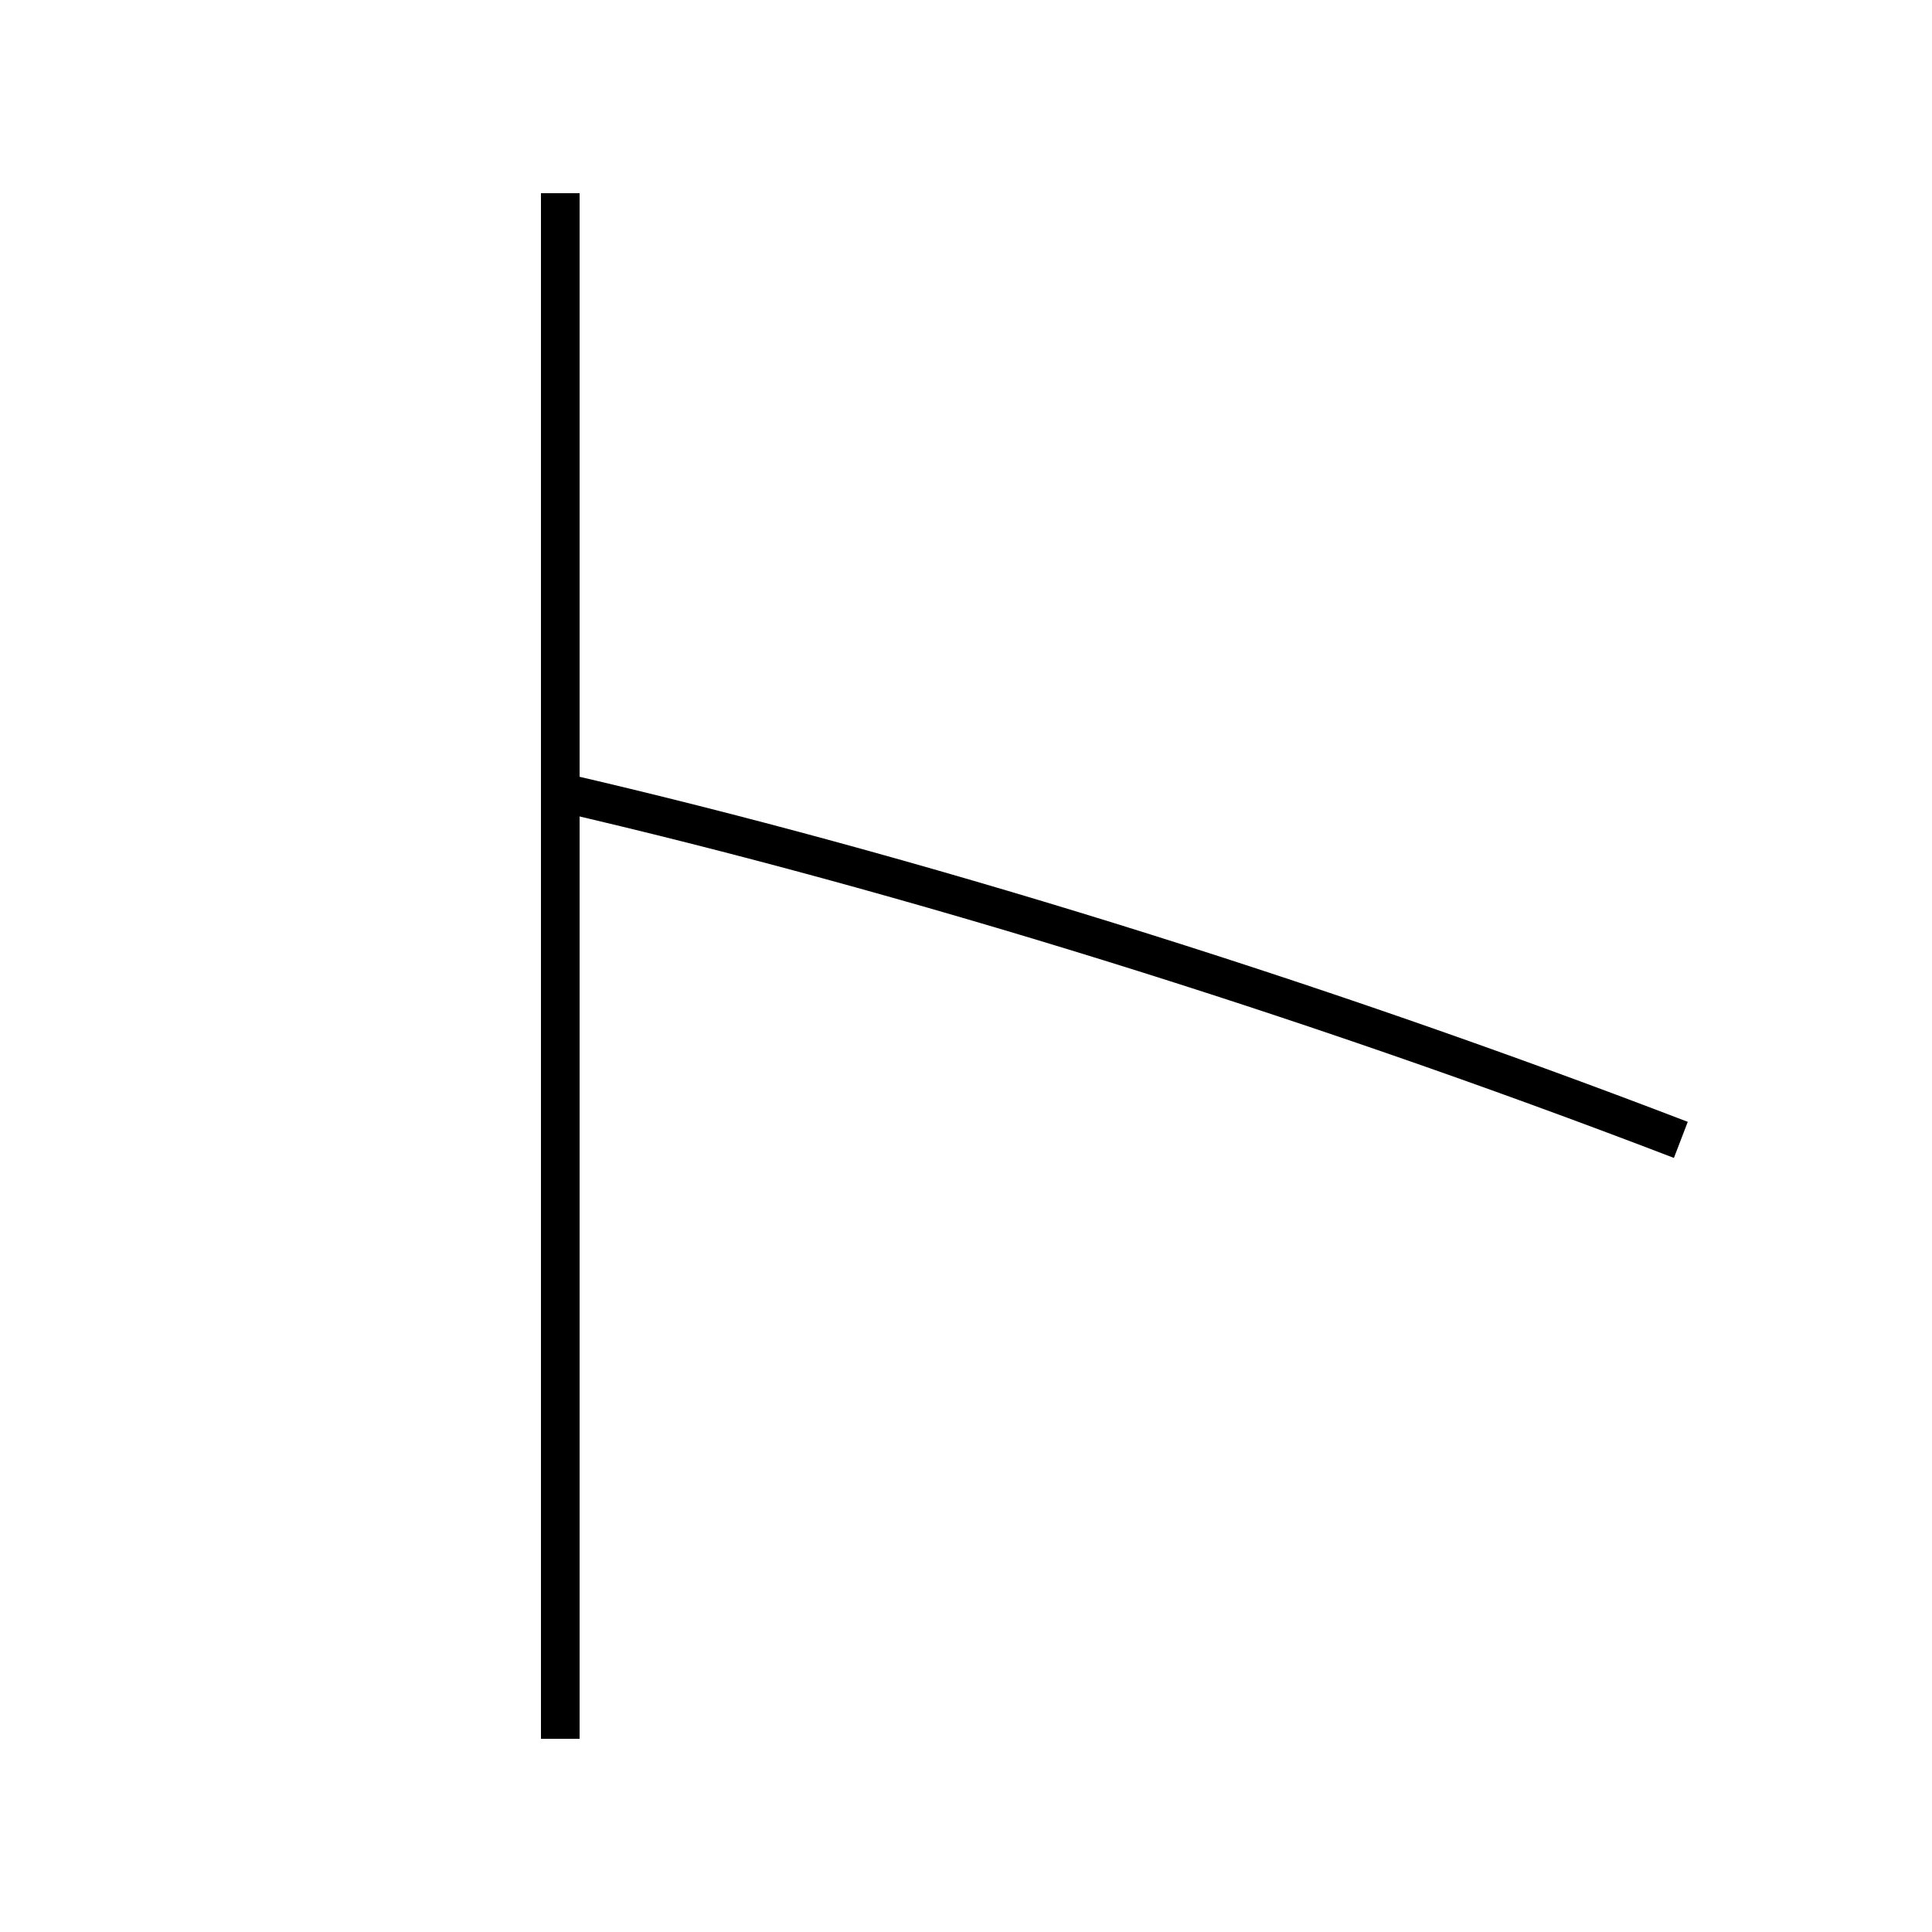 <?xml version='1.0' encoding='utf-8'?>
<svg xmlns="http://www.w3.org/2000/svg" height="100px" version="1.0" viewBox="0 0 100 100" width="100px" x="0px" y="0px">
<line fill="none" stroke="#000000" stroke-width="2" x1="29" x2="29" y1="10" y2="90" /><path d="M87,59 c-19.488,-7.481 -40.123,-13.873 -58,-18" fill="none" stroke="#000000" stroke-width="2" /></svg>